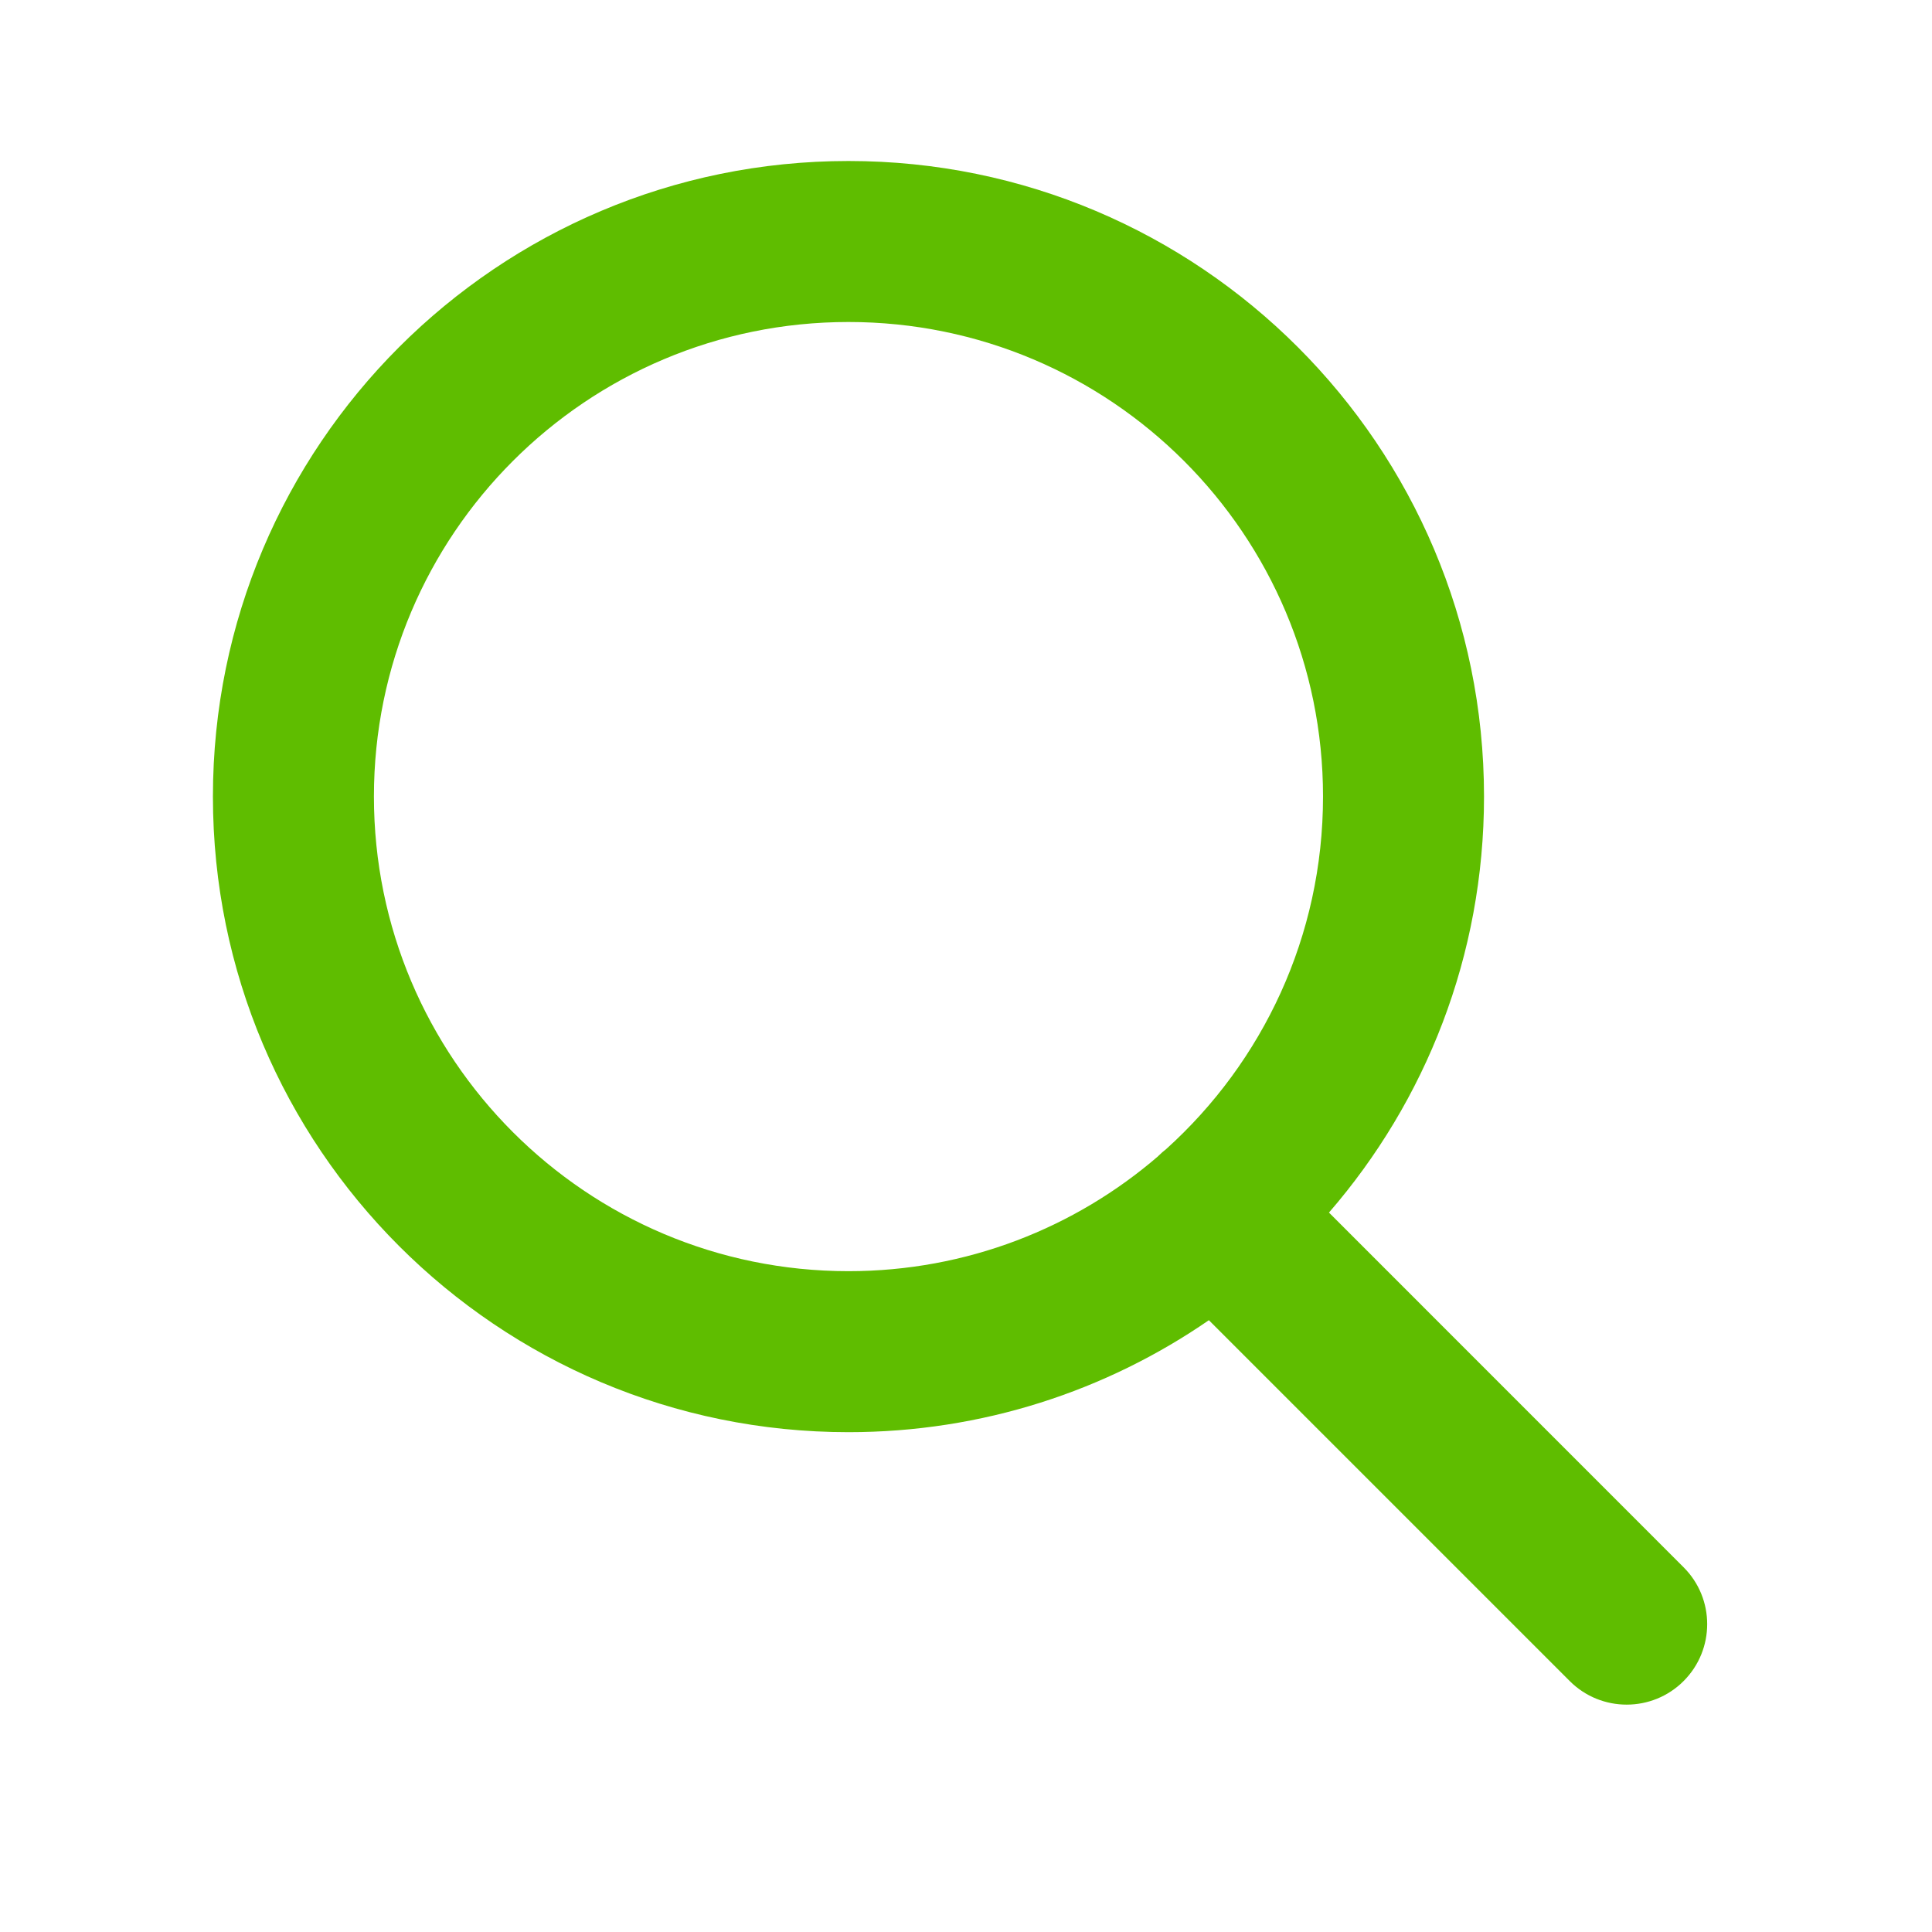 <svg width="24" height="24" viewBox="0 0 24 24" fill="none" xmlns="http://www.w3.org/2000/svg">
<path fill-rule="evenodd" clip-rule="evenodd" d="M4.645 9.895C4.645 6.639 7.284 4 10.54 4C13.796 4 16.435 6.639 16.435 9.895C16.435 11.633 15.683 13.195 14.487 14.274C14.454 14.3 14.421 14.328 14.39 14.359C14.39 14.36 14.39 14.36 14.389 14.361C13.356 15.252 12.011 15.791 10.54 15.791C7.284 15.791 4.645 13.151 4.645 9.895ZM15.017 16.4C13.745 17.277 12.202 17.791 10.54 17.791C6.179 17.791 2.645 14.256 2.645 9.895C2.645 5.535 6.179 2 10.54 2C14.9 2 18.435 5.535 18.435 9.895C18.435 11.872 17.709 13.678 16.509 15.063L20.914 19.469C21.305 19.859 21.305 20.492 20.914 20.883C20.524 21.273 19.89 21.273 19.5 20.883L15.017 16.4Z" fill="#5FBD00"/>
</svg>
